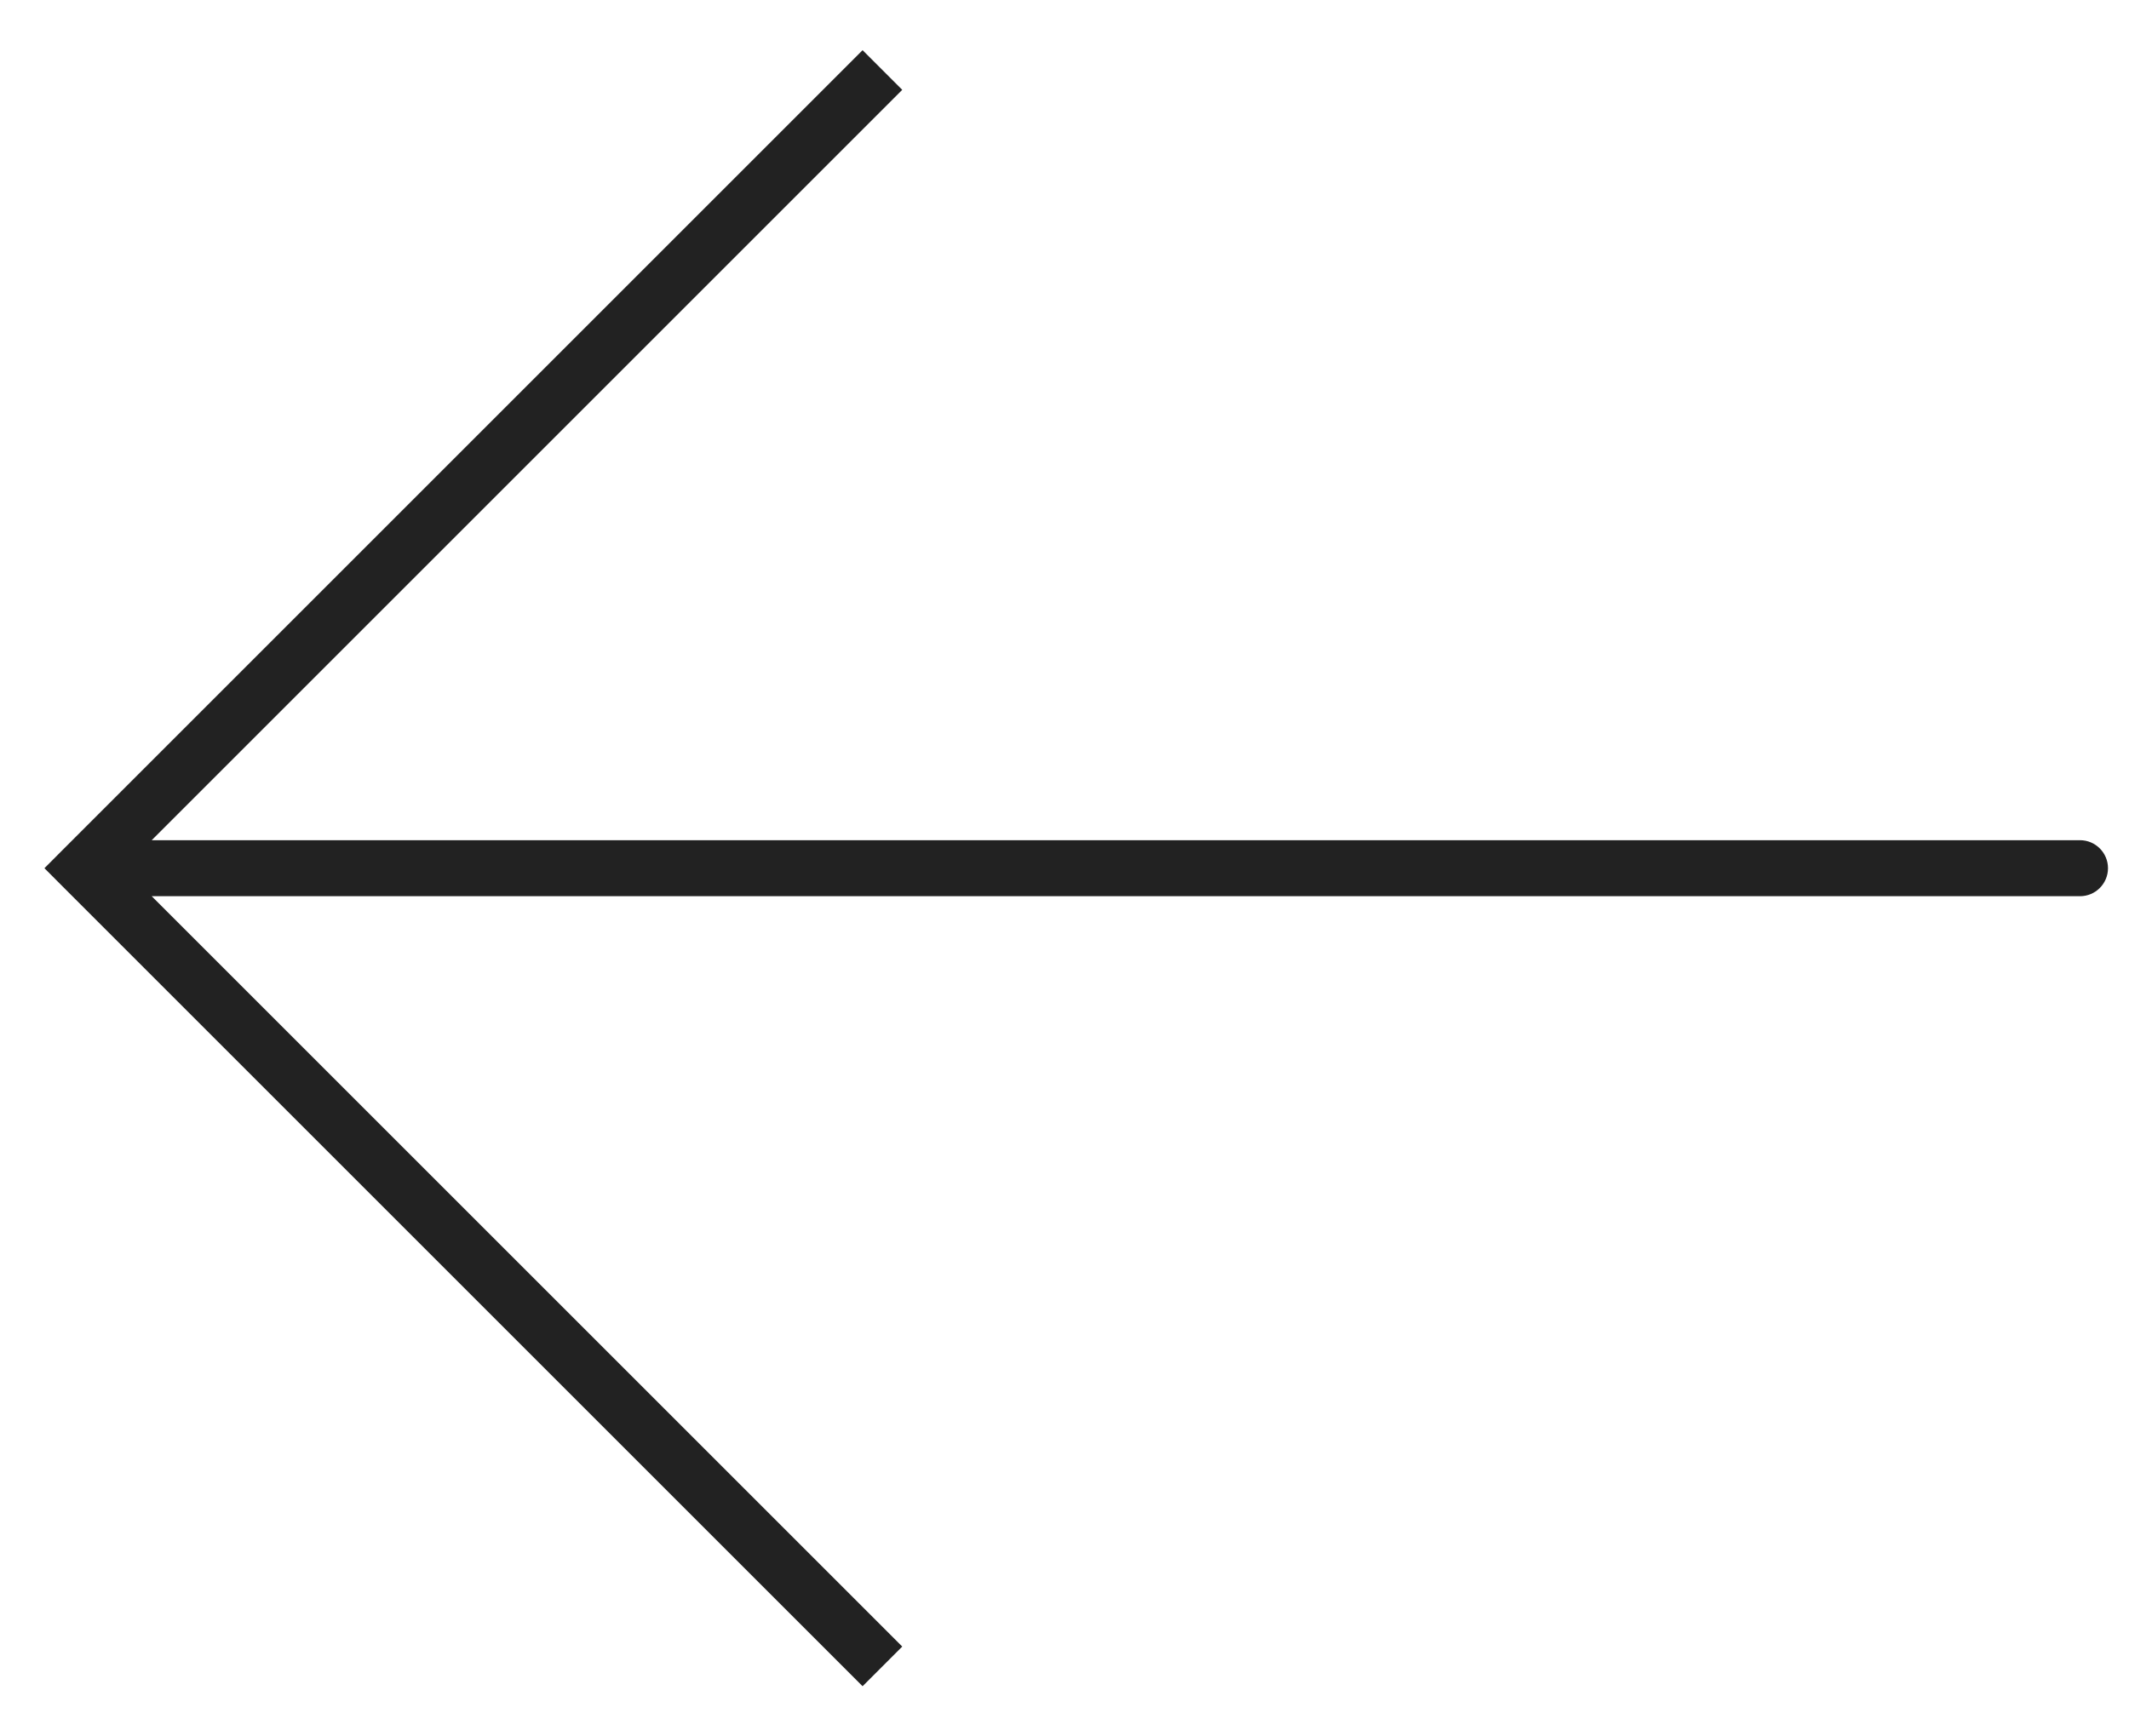 <svg width="38" height="31" viewBox="0 0 38 31" fill="none" xmlns="http://www.w3.org/2000/svg">
<path d="M1.5 15.5L1.146 15.146L0.793 15.5L1.146 15.854L1.5 15.5ZM37.125 16C37.401 16 37.625 15.776 37.625 15.5C37.625 15.224 37.401 15 37.125 15V16ZM15.396 0.896L1.146 15.146L1.854 15.854L16.104 1.604L15.396 0.896ZM1.146 15.854L15.396 30.104L16.104 29.396L1.854 15.146L1.146 15.854ZM1.5 16H37.125V15H1.5V16Z" fill="#222222"/>
</svg>
